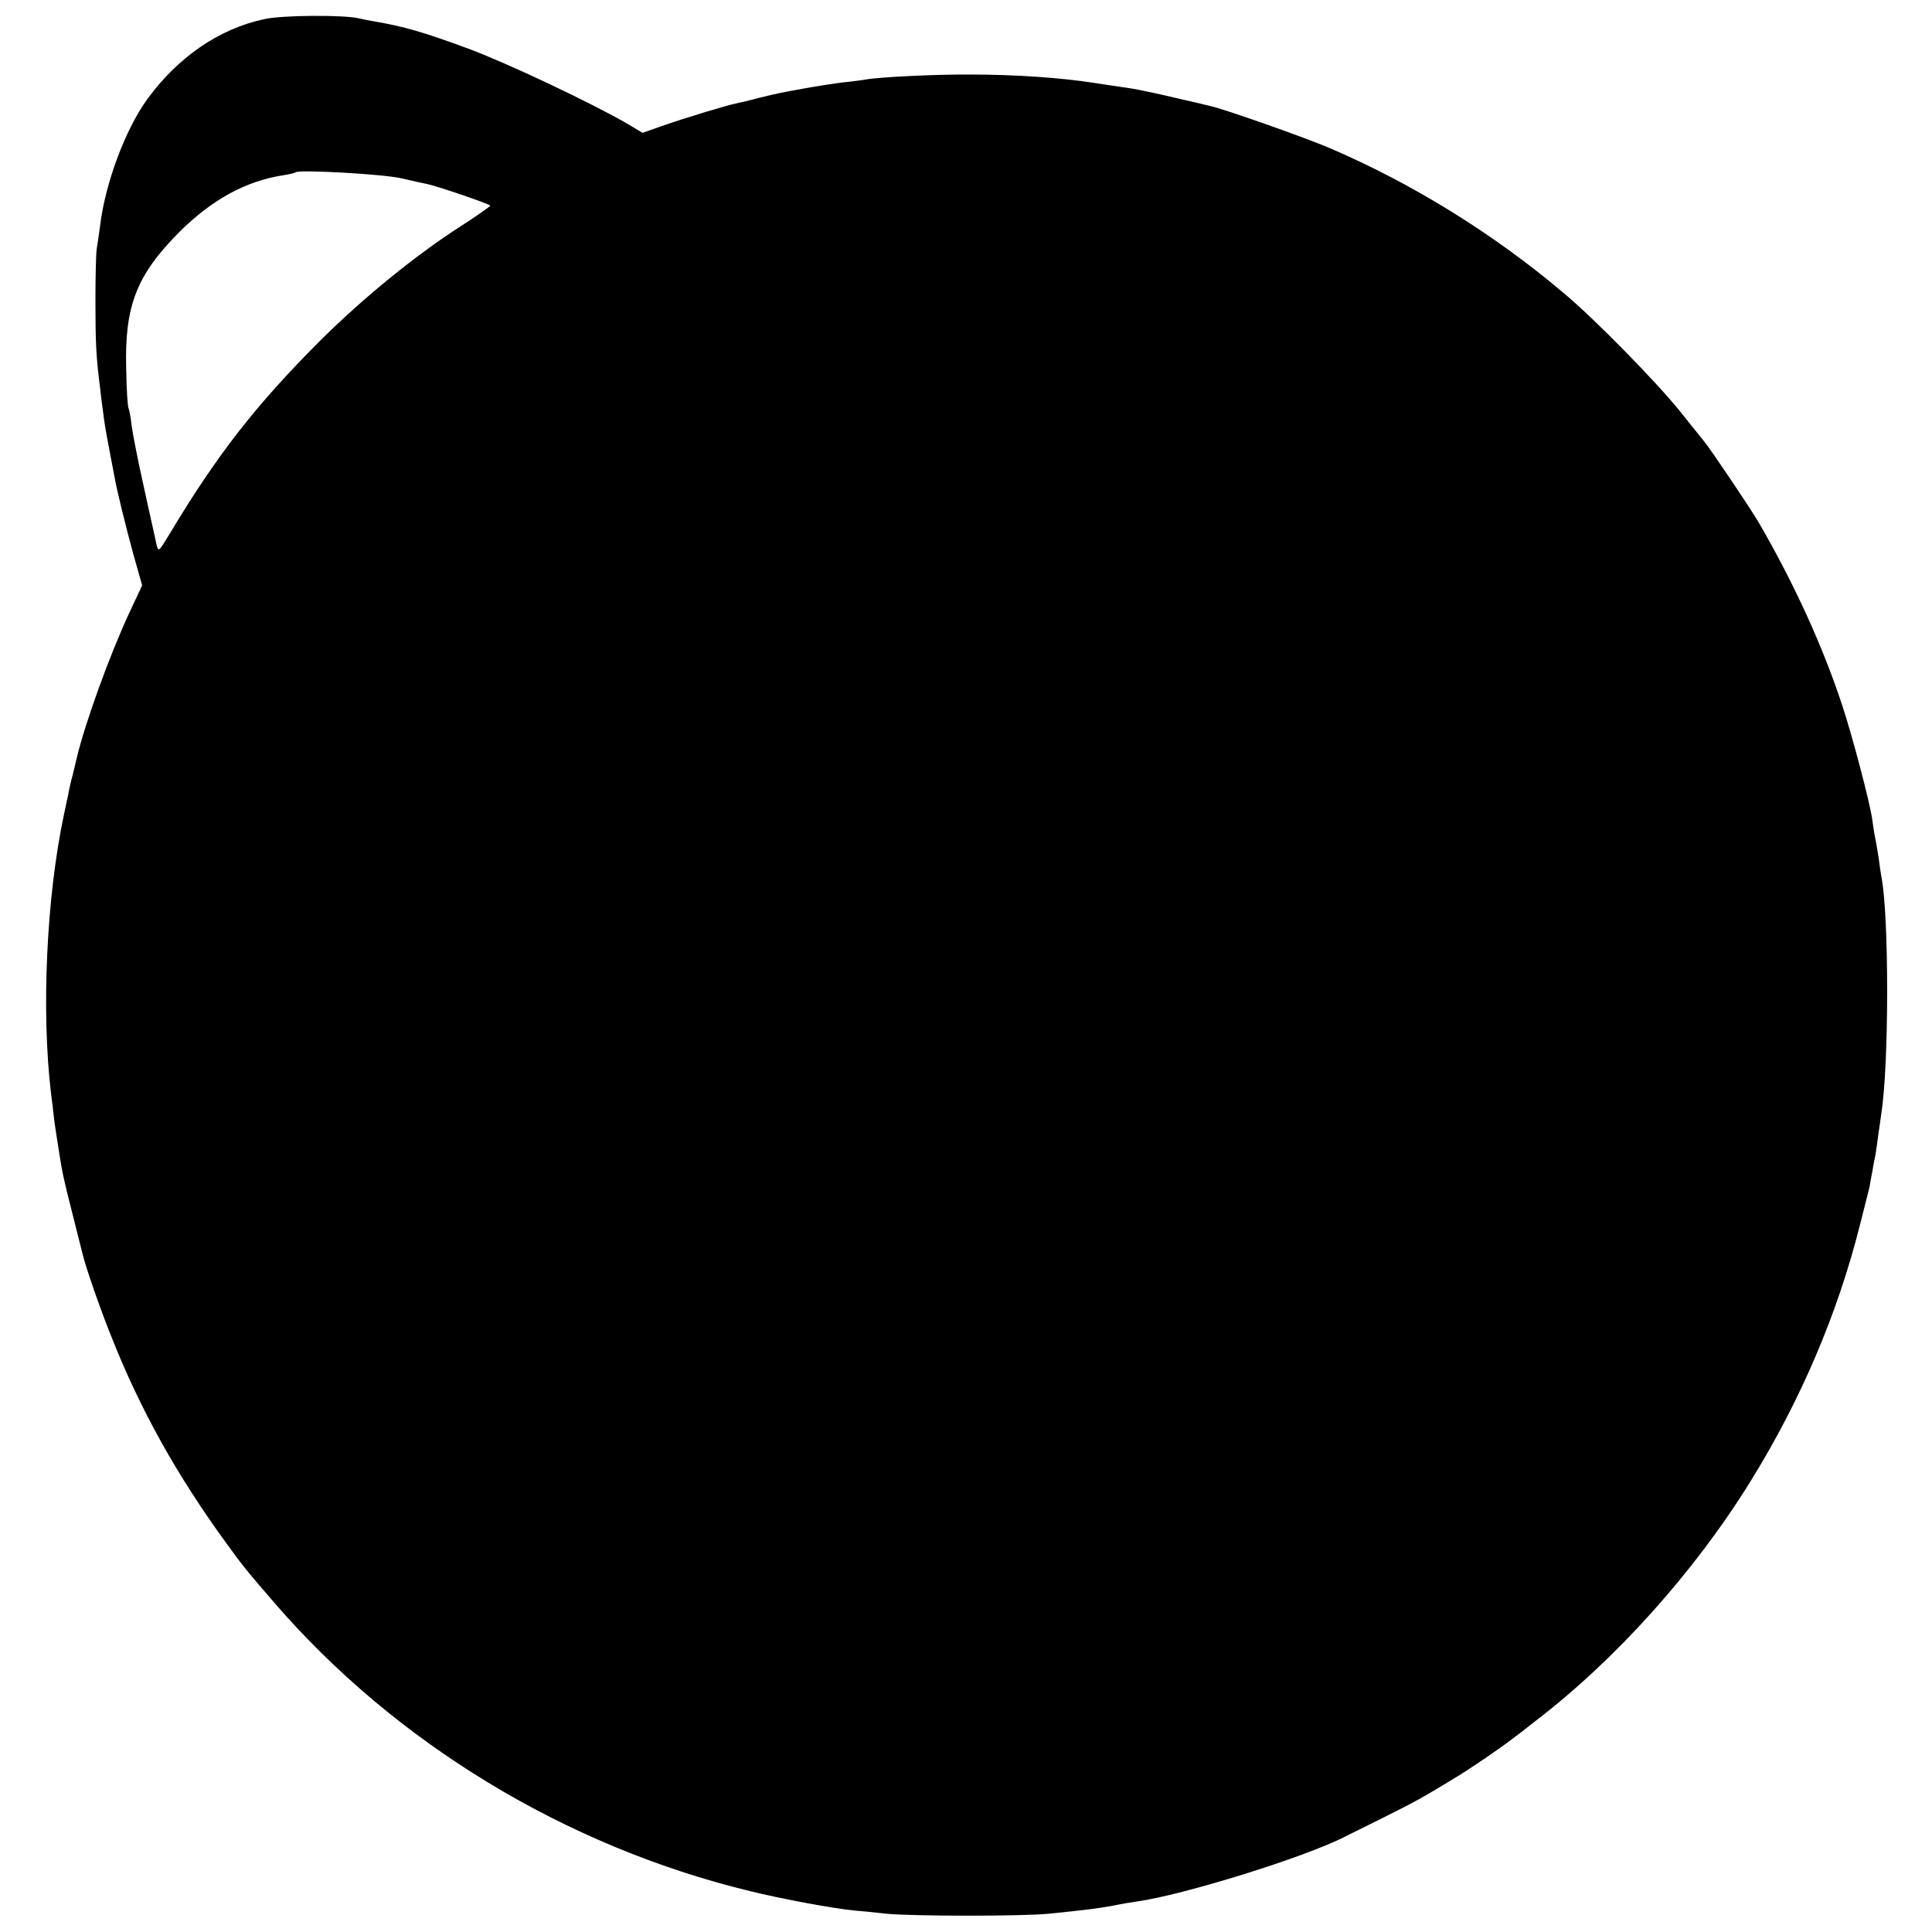 <?xml version="1.0" standalone="no"?>
<!DOCTYPE svg PUBLIC "-//W3C//DTD SVG 20010904//EN"
 "http://www.w3.org/TR/2001/REC-SVG-20010904/DTD/svg10.dtd">
<svg version="1.0" xmlns="http://www.w3.org/2000/svg"
 width="666pt" height="666pt" viewBox="0 0 666 666"
 preserveAspectRatio="xMidYMid meet">
<g transform="translate(0,666) scale(0.1,-0.1)"
fill="#000000" stroke="none">
<path d="M911 6594 c-156 -33 -299 -132 -404 -277 -75 -103 -145 -291 -162
-436 -4 -30 -9 -63 -11 -75 -3 -12 -5 -93 -5 -181 0 -147 2 -195 17 -310 2
-22 7 -58 10 -80 2 -22 11 -74 19 -115 8 -41 16 -86 19 -100 8 -47 37 -165 66
-272 l30 -106 -44 -94 c-66 -141 -153 -380 -182 -503 -1 -5 -7 -30 -13 -55 -7
-25 -14 -56 -16 -70 -3 -14 -10 -45 -15 -70 -60 -283 -78 -677 -44 -960 4 -30
8 -64 9 -75 1 -11 5 -40 9 -65 4 -25 9 -56 11 -70 9 -59 16 -92 45 -205 17
-66 32 -129 35 -139 10 -43 60 -187 97 -279 100 -254 228 -484 402 -722 55
-75 58 -80 160 -198 418 -485 1006 -842 1641 -996 110 -27 287 -60 360 -67 17
-1 66 -6 110 -11 93 -9 472 -9 560 0 140 14 173 19 223 28 29 6 65 12 80 14
156 21 582 153 719 224 10 5 68 34 129 64 118 59 132 67 246 136 60 36 156
102 203 138 6 4 40 30 75 58 278 212 551 516 744 828 173 279 300 577 377 882
17 66 32 127 34 135 1 8 5 31 9 50 3 19 8 46 11 59 2 12 7 44 10 70 4 25 8 57
10 71 27 168 27 679 1 815 -2 11 -7 42 -10 68 -4 27 -10 59 -12 70 -3 12 -7
40 -10 62 -8 58 -68 286 -103 392 -67 204 -166 421 -289 633 -27 46 -164 250
-188 279 -7 9 -43 54 -81 101 -80 100 -296 321 -403 410 -241 204 -519 376
-805 499 -84 36 -364 135 -415 146 -8 2 -62 15 -120 28 -58 14 -125 28 -150
32 -50 7 -87 13 -127 19 -116 18 -271 29 -428 29 -123 1 -316 -9 -360 -17 -11
-2 -46 -7 -78 -10 -32 -4 -92 -13 -135 -21 -83 -15 -93 -17 -162 -34 -25 -7
-56 -14 -70 -17 -35 -7 -183 -52 -260 -79 l-65 -23 -50 30 c-124 72 -413 209
-550 260 -157 58 -224 77 -324 94 -18 3 -43 8 -55 11 -53 12 -264 11 -325 -3z
m474 -549 c39 -9 79 -18 90 -20 43 -10 215 -69 215 -74 -1 -3 -46 -35 -102
-71 -153 -98 -335 -246 -483 -393 -221 -221 -356 -393 -520 -667 -39 -64 -39
-64 -46 -35 -3 17 -23 102 -42 191 -20 89 -39 185 -43 215 -3 30 -9 58 -11 62
-3 5 -7 66 -8 135 -6 219 36 324 184 473 112 111 228 175 358 195 21 3 40 8
42 10 11 10 304 -6 366 -21z"/>
</g>
</svg>
